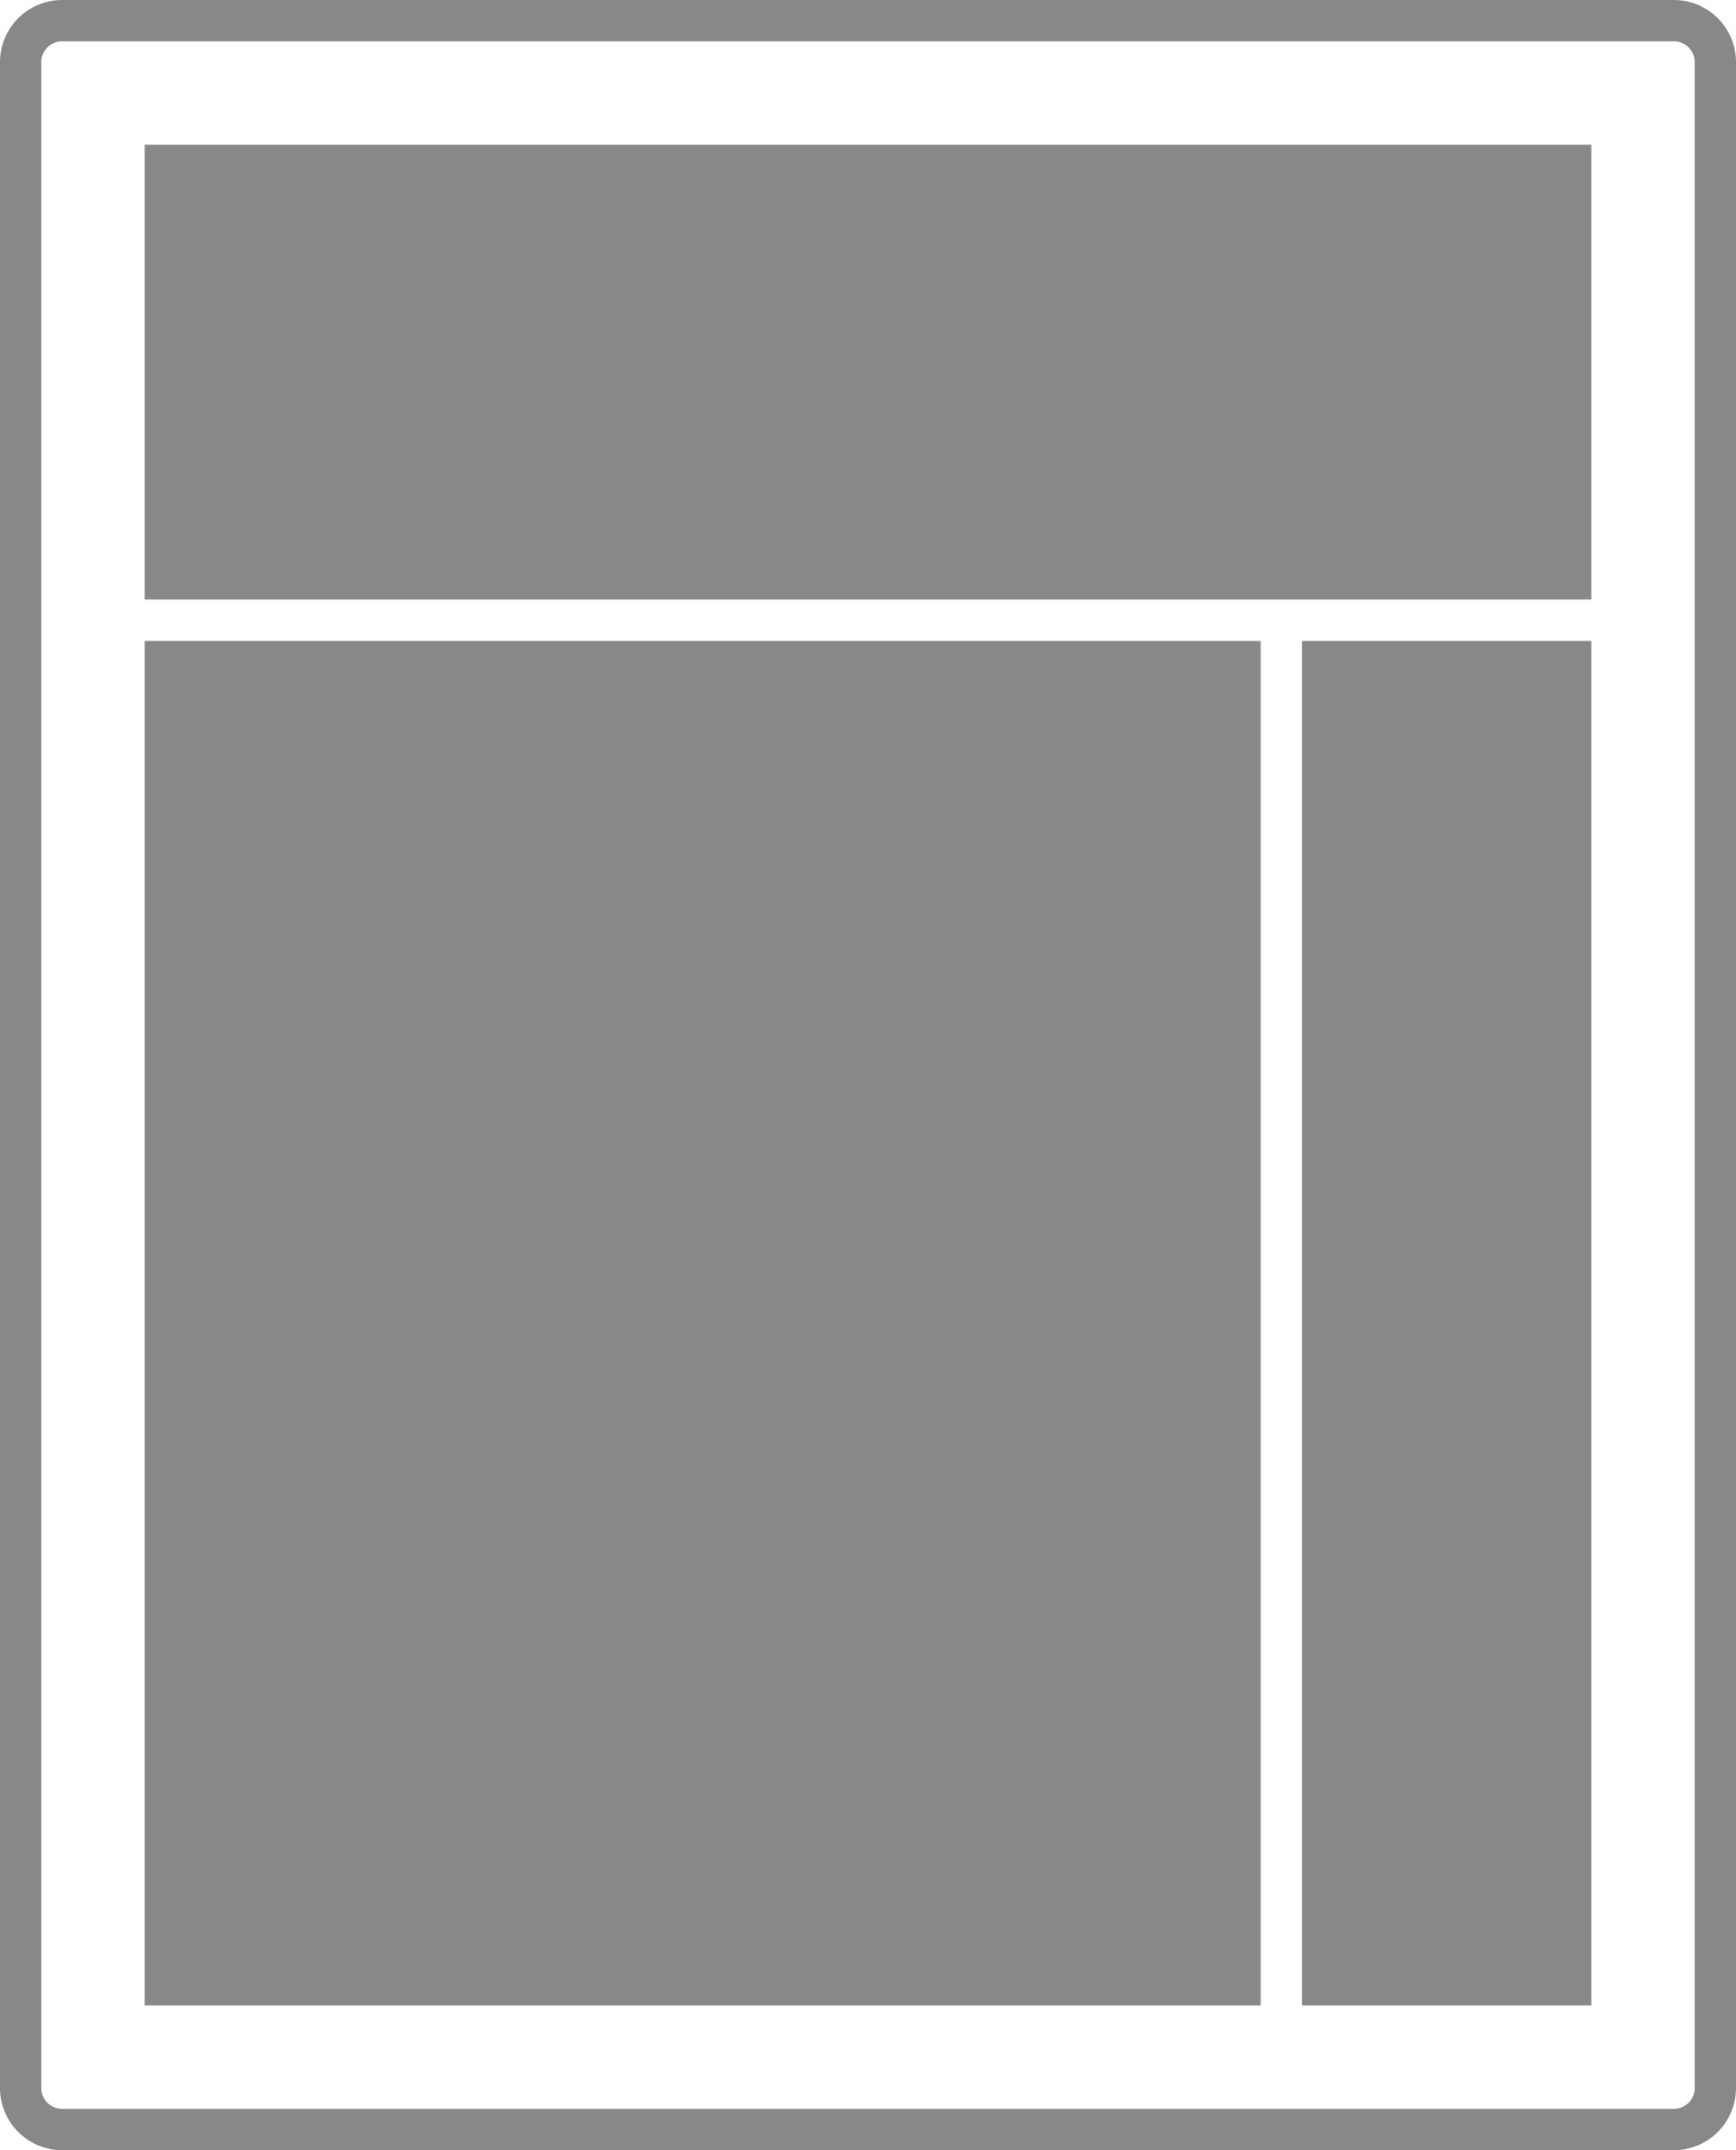 <?xml version="1.0" encoding="UTF-8" standalone="no"?>
<svg width="84px" height="104px" viewBox="0 0 84 104" version="1.1" xmlns="http://www.w3.org/2000/svg" xmlns:xlink="http://www.w3.org/1999/xlink">
    <!-- Generator: Sketch 3.6.1 (26313) - http://www.bohemiancoding.com/sketch -->
    <title>icon_layout</title>
    <desc>Created with Sketch.</desc>
    <defs></defs>
    <g id="Page-1" stroke="none" stroke-width="1" fill="none" fill-rule="evenodd">
        <g id="index" transform="translate(-675, -3186)">
            <g id="section-03" transform="translate(98, 2496)">
                <g id="icon_layout" transform="translate(578, 691)">
                    <path d="M0,100 L0,2 C0,0.895 0.895,0 2,0 L80,0 C81.105,0 82,0.895 82,2 L82,100 C82,101.105 81.105,102 80,102 L2,102 C0.895,102 0,101.105 0,100 L0,100 Z" id="Stroke-1" stroke="#888888" stroke-width="2"></path>
                    <path d="M62,96 L76,96 L76,30 L62,30 L62,96 Z M6,96 L60,96 L60,30 L6,30 L6,96 Z M6,28 L76,28 L76,6 L6,6 L6,28 Z" id="Fill-3" fill="#888888"></path>
                </g>
            </g>
        </g>
    </g>
</svg>